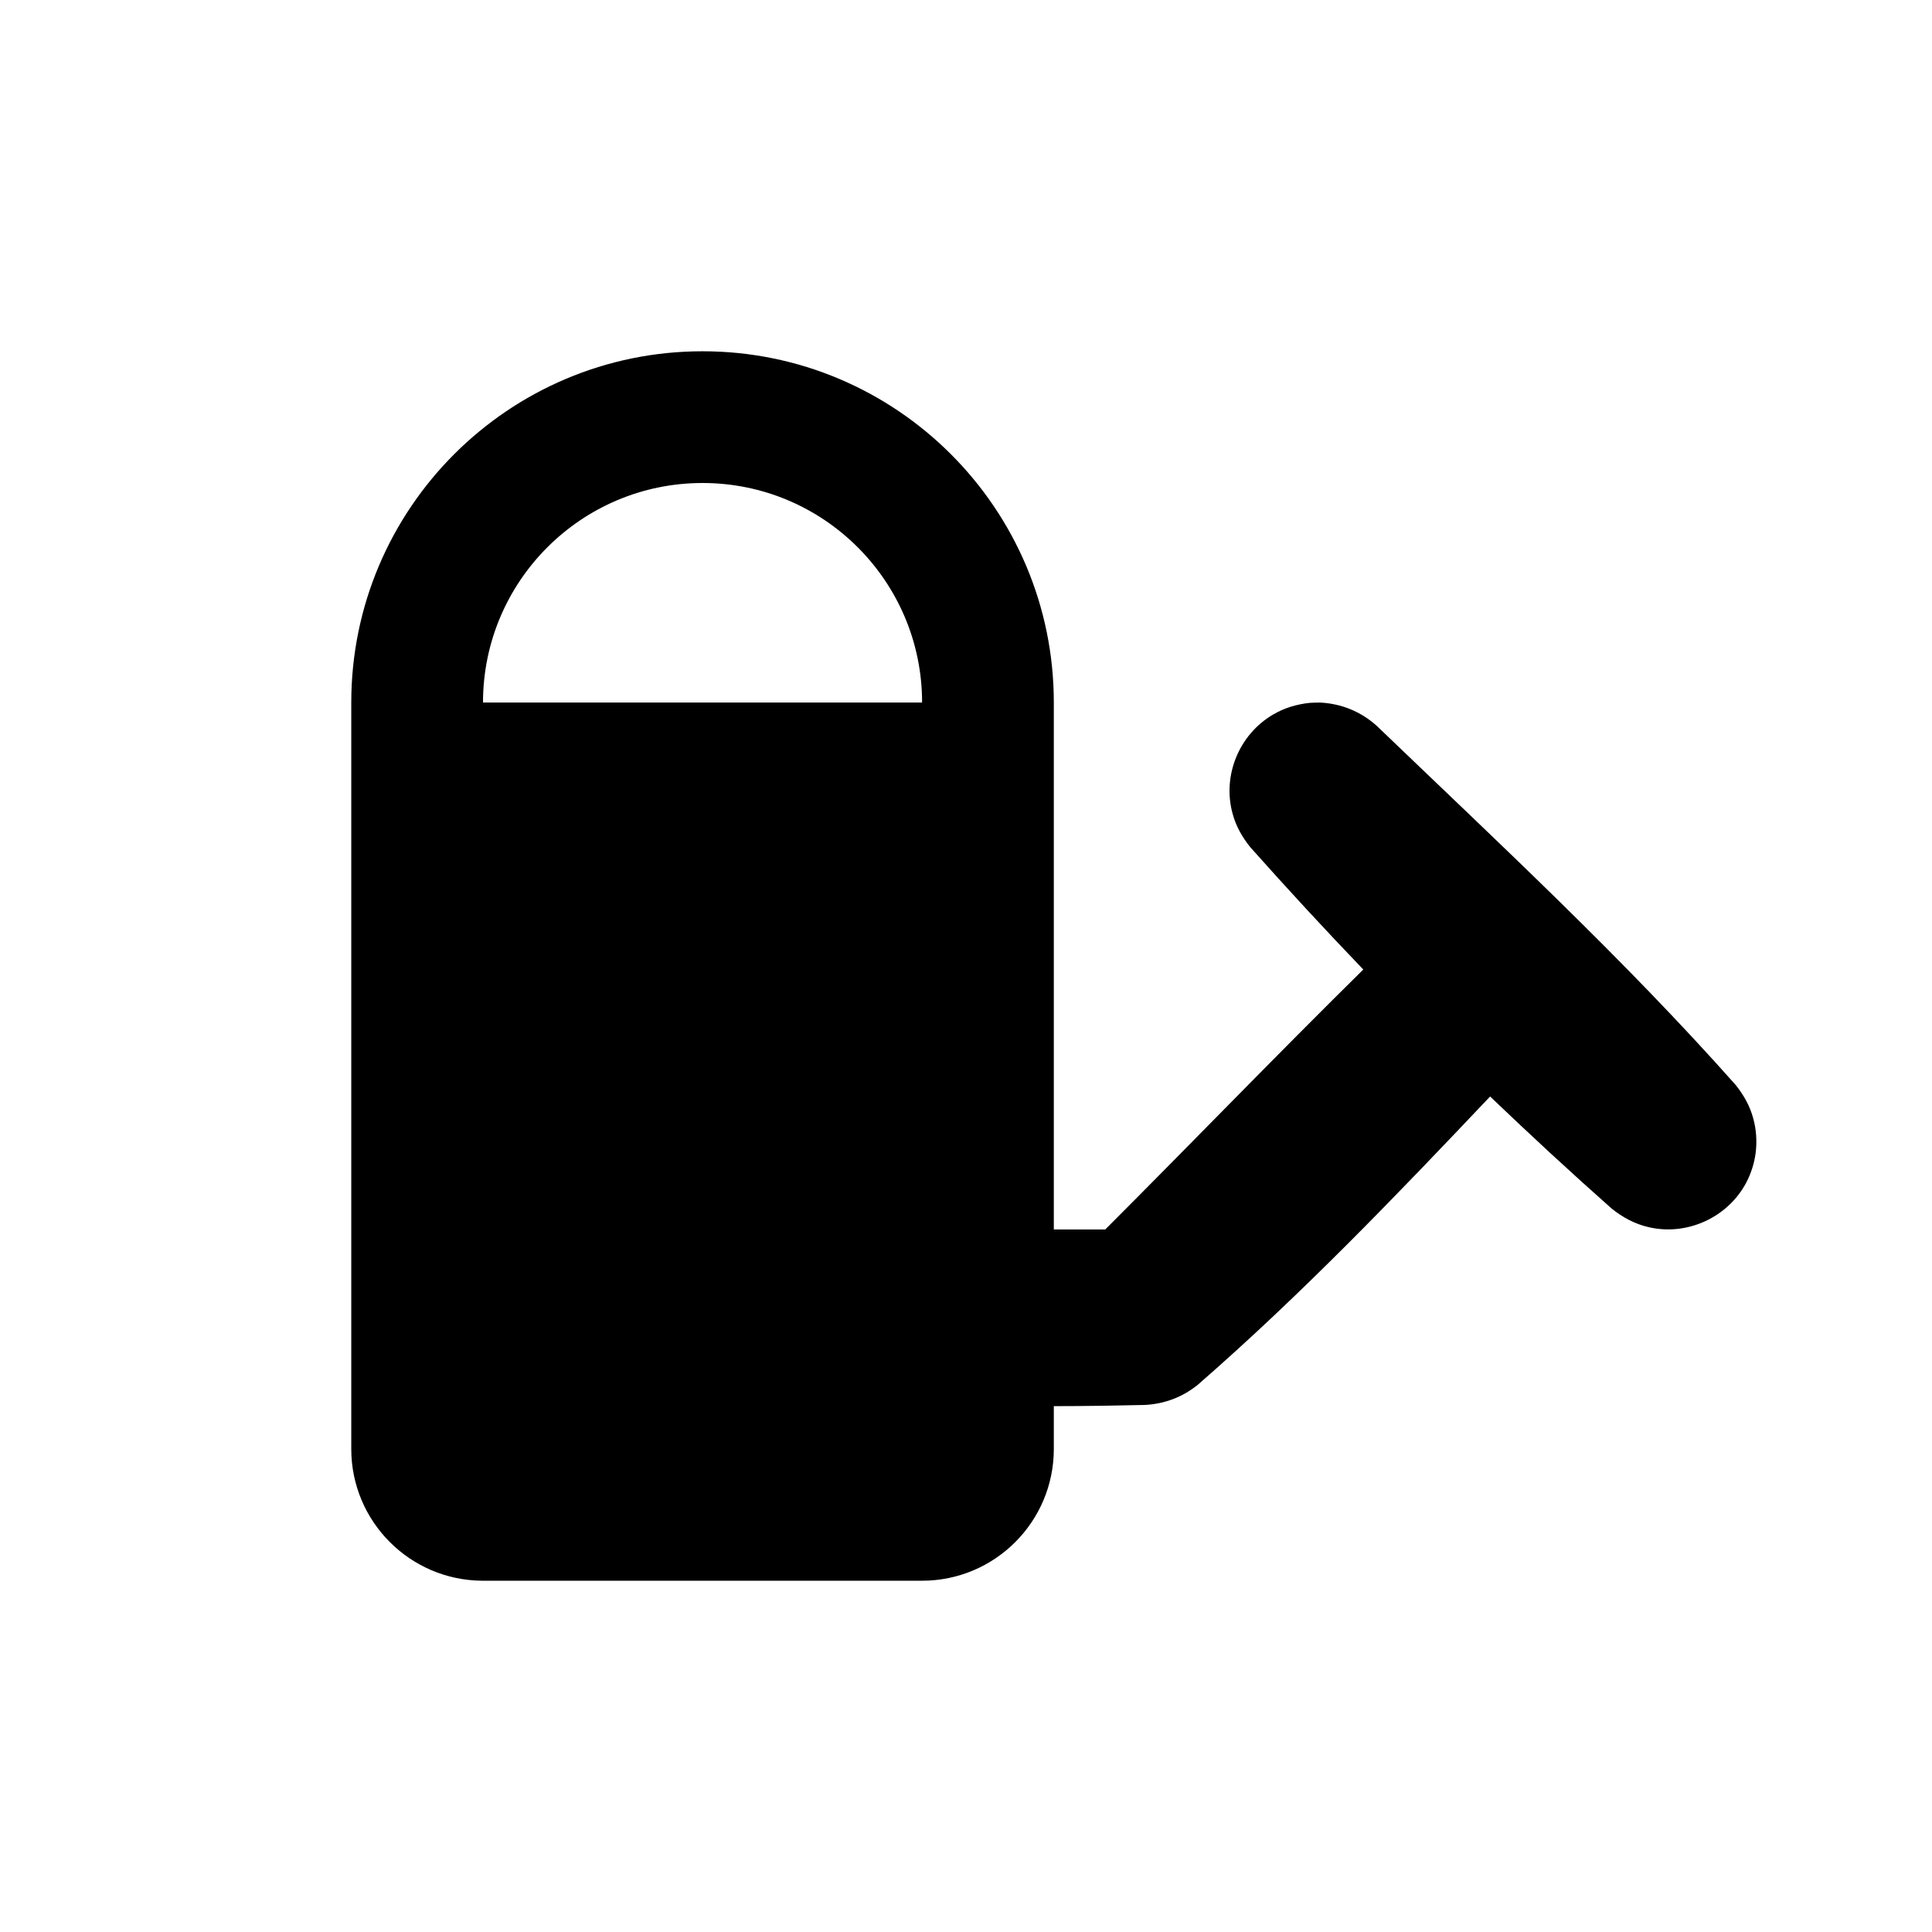 <?xml version="1.0" standalone="no"?>
<!DOCTYPE svg PUBLIC "-//W3C//DTD SVG 1.1//EN" "http://www.w3.org/Graphics/SVG/1.1/DTD/svg11.dtd">
<svg width="11px" height="11px" viewBox="0 0 11 11" version="1.1" xmlns="http://www.w3.org/2000/svg" xmlns:xlink="http://www.w3.org/1999/xlink" style="enable-background: new 0 0 15 15;" xml:space="preserve">
    <path d="M2,4C2,2.896 2.896,2 4,2C5.104,2 6,2.896 6,4C6,4 6,7 6,7L6.293,7C6.784,6.509 7.267,6.008 7.762,5.52C7.543,5.292 7.329,5.06 7.119,4.824C7.073,4.767 7.037,4.704 7.018,4.633C6.958,4.416 7.055,4.181 7.249,4.068C7.312,4.031 7.382,4.01 7.455,4.002C7.475,4.001 7.495,4 7.515,4C7.637,4.006 7.748,4.051 7.839,4.133C8.533,4.8 9.242,5.456 9.881,6.176C9.927,6.233 9.963,6.296 9.982,6.367C10,6.431 10.004,6.499 9.996,6.564C9.988,6.624 9.97,6.681 9.942,6.734C9.837,6.932 9.605,7.038 9.387,6.987C9.308,6.969 9.238,6.931 9.176,6.881C8.941,6.673 8.711,6.46 8.484,6.243C7.948,6.809 7.407,7.373 6.819,7.885C6.733,7.954 6.634,7.992 6.523,7.999C6.349,8.003 6.174,8.006 6,8.006L6,8.25C6,8.664 5.664,9 5.25,9L2.75,9L2.745,9C2.333,8.997 2,8.662 2,8.25L2,4ZM5.25,4C5.25,3.31 4.69,2.75 4,2.75C3.31,2.75 2.75,3.31 2.75,4L5.25,4Z" style="fill:black;"/>
</svg>

